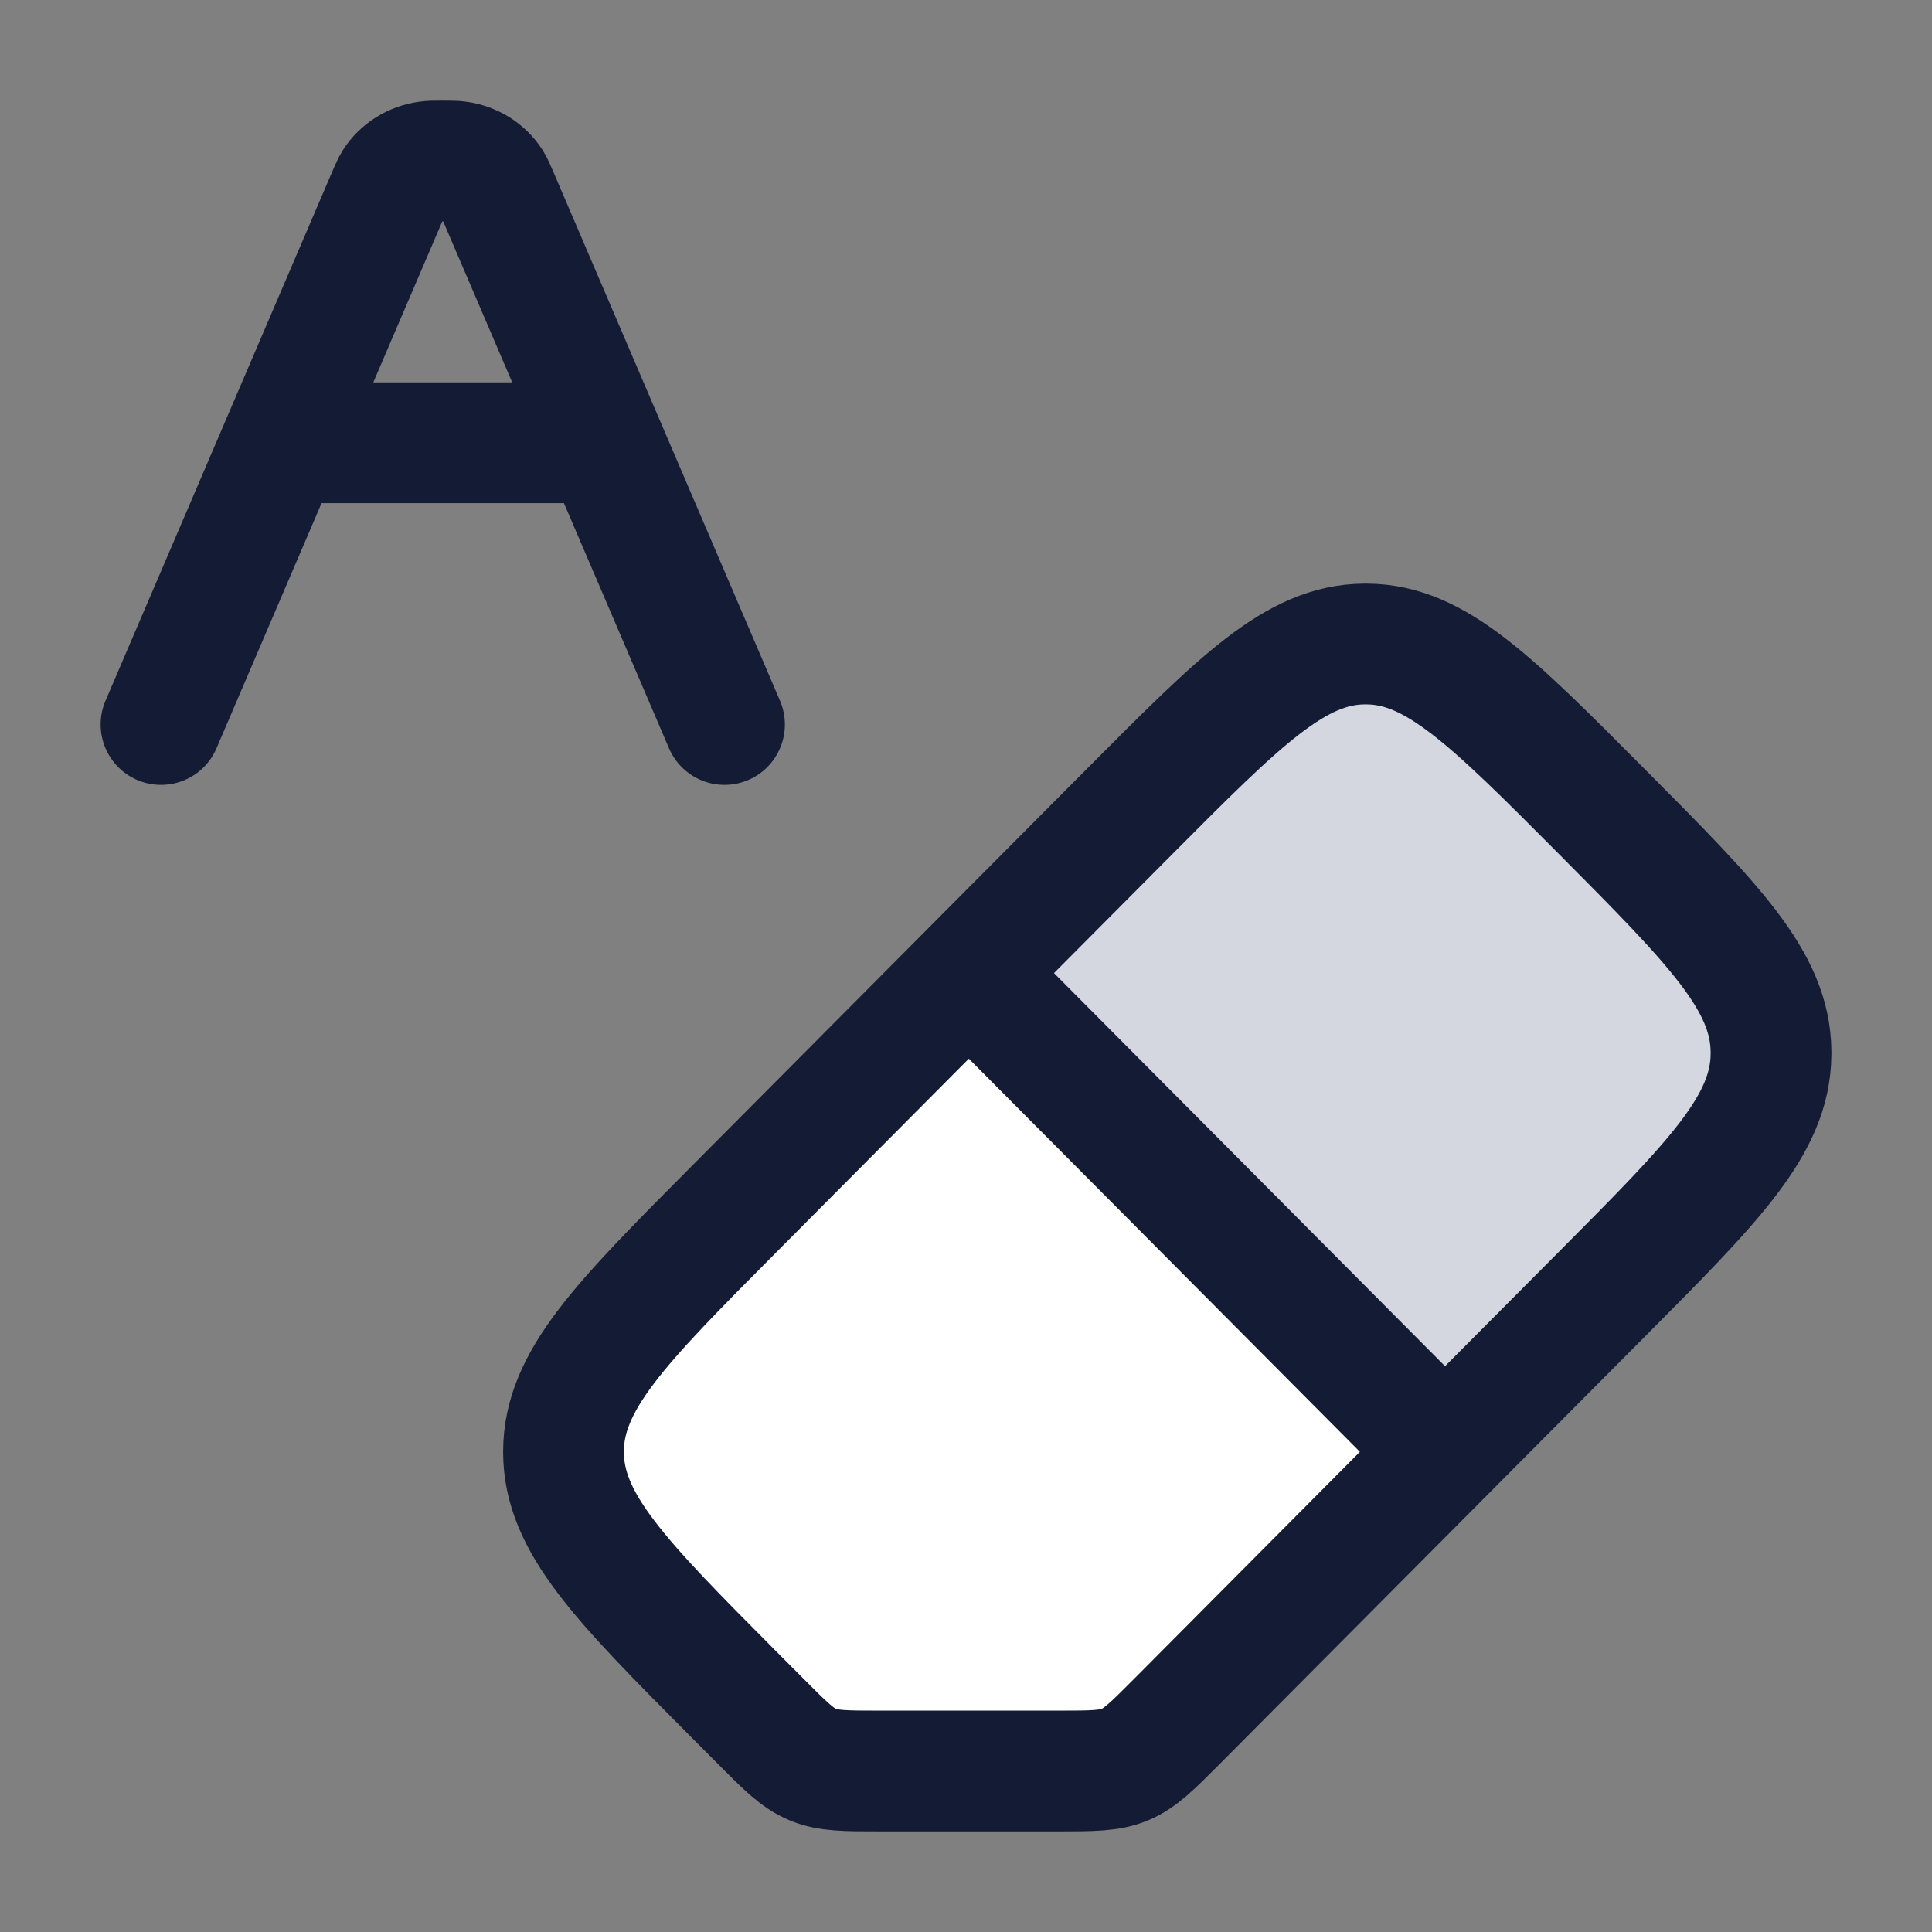 <svg width="24" height="24" viewBox="0 0 24 24" fill="none" xmlns="http://www.w3.org/2000/svg">
<rect x="0" y="0" width="24" height="24" fill="#808080" stroke="none"/>
<path d="M14.032 10.081L12.035 12.088L17.951 18.035L19.898 16.078C21.294 14.675 21.992 13.973 22 13.1C22 13.086 22 13.073 22 13.06C21.992 12.187 21.294 11.485 19.898 10.081L19.898 10.081C18.523 8.699 17.835 8.008 16.984 8C16.971 8 16.958 8 16.945 8C16.094 8.008 15.407 8.699 14.032 10.081Z" fill="#D4D7E0"/>
<path d="M9.12 21.049L9.451 21.382C9.753 21.686 9.904 21.837 10.096 21.918C10.287 21.997 10.5 21.997 10.926 21.997H13.144C13.57 21.997 13.783 21.997 13.975 21.918C14.166 21.837 14.317 21.686 14.62 21.382L17.951 18.033L12.035 12.086L9.12 15.017C7.707 16.438 7 17.148 7 18.033C7 18.918 7.707 19.628 9.12 21.049Z" fill="white"/>
<path d="M12.035 12.088L9.12 15.019C7.707 16.44 7 17.15 7 18.035C7 18.92 7.707 19.631 9.12 21.052L9.451 21.384C9.753 21.688 9.904 21.84 10.096 21.92C10.287 22 10.5 22 10.926 22H13.144C13.57 22 13.783 22 13.975 21.92C14.166 21.84 14.317 21.688 14.62 21.384L17.951 18.035M12.035 12.088L14.032 10.081C15.407 8.699 16.094 8.008 16.945 8C16.958 8 16.971 8 16.984 8C17.835 8.008 18.523 8.699 19.898 10.081C21.294 11.485 21.992 12.187 22 13.06C22 13.073 22 13.086 22 13.1C21.992 13.973 21.294 14.675 19.898 16.078L17.951 18.035M12.035 12.088L17.951 18.035" stroke="#141B34" stroke-width="1.5" stroke-linecap="round" stroke-linejoin="round"/>
<path d="M9 9L7.5 5.5M7.5 5.5L6.184 2.429C6.147 2.344 6.129 2.301 6.106 2.265C6.017 2.126 5.866 2.031 5.694 2.007C5.649 2 5.599 2 5.5 2C5.401 2 5.351 2 5.306 2.007C5.134 2.031 4.983 2.126 4.894 2.265C4.871 2.301 4.853 2.344 4.816 2.429L3.5 5.5M7.5 5.5L3.5 5.5M3.5 5.5L2 9" stroke="#141B34" stroke-width="1.5" stroke-linecap="round" stroke-linejoin="round"/>
</svg>
